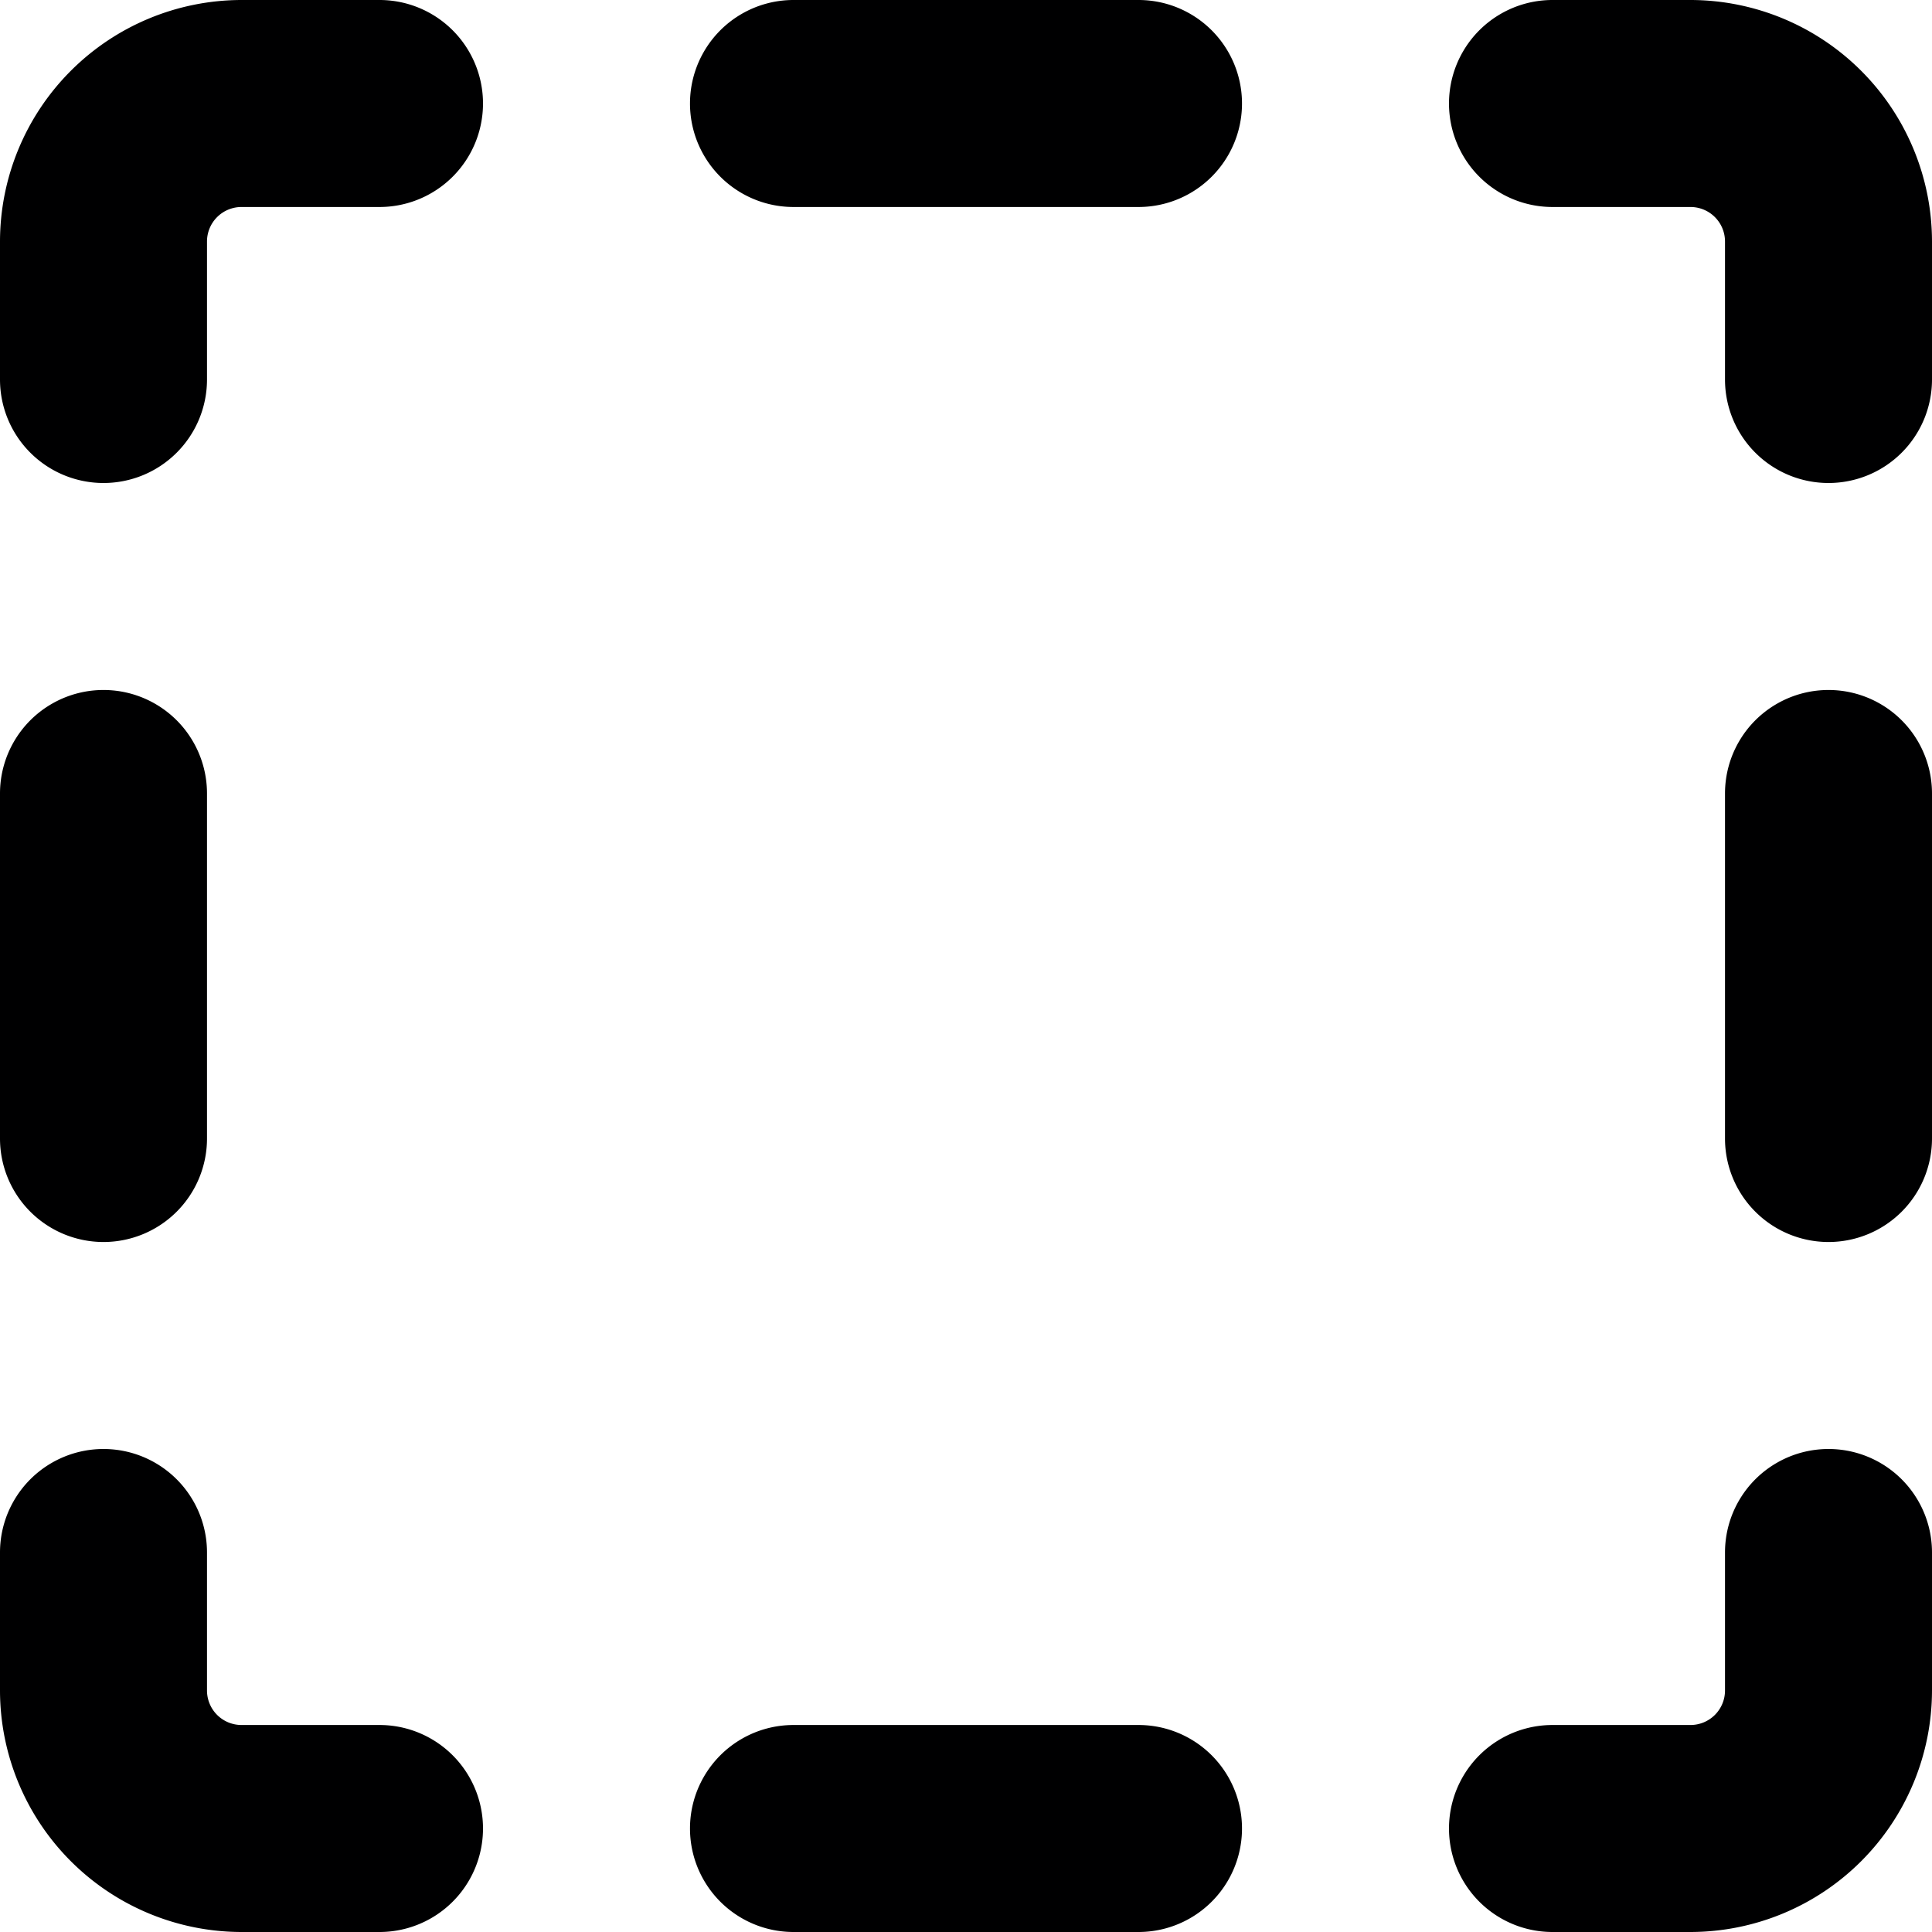 <svg xmlns="http://www.w3.org/2000/svg" viewBox="0 0 14 14">
  <g>
    <path d="M13.25,3.5a.75.75,0,0,1-.75-.75v-1a.25.25,0,0,0-.25-.25h-1a.75.75,0,0,1,0-1.5h1A1.752,1.752,0,0,1,14,1.75v1A.75.75,0,0,1,13.25,3.5Z" style="fill: #000001"/>
    <path d="M.75,3.5A.75.75,0,0,1,0,2.75v-1A1.752,1.752,0,0,1,1.75,0h1a.75.75,0,0,1,0,1.5h-1a.25.25,0,0,0-.25.25v1A.75.75,0,0,1,.75,3.5Z" style="fill: #000001"/>
    <path d="M8.25,1.5H5.75a.75.75,0,0,1,0-1.5h2.5a.75.75,0,0,1,0,1.5Z" style="fill: #000001"/>
    <path d="M13.25,9a.75.75,0,0,1-.75-.75V5.75a.75.75,0,0,1,1.5,0v2.5A.75.75,0,0,1,13.25,9Z" style="fill: #000001"/>
    <path d="M.75,9A.75.75,0,0,1,0,8.25V5.75a.75.75,0,0,1,1.5,0v2.5A.75.75,0,0,1,.75,9Z" style="fill: #000001"/>
    <path d="M12.25,14h-1a.75.75,0,0,1,0-1.5h1a.25.25,0,0,0,.25-.25v-1a.75.75,0,0,1,1.5,0v1A1.752,1.752,0,0,1,12.25,14Z" style="fill: #000001"/>
    <path d="M2.75,14h-1A1.752,1.752,0,0,1,0,12.25v-1a.75.75,0,0,1,1.5,0v1a.25.25,0,0,0,.25.25h1a.75.75,0,0,1,0,1.5Z" style="fill: #000001"/>
    <path d="M8.25,14H5.75a.75.75,0,0,1,0-1.5h2.5a.75.75,0,0,1,0,1.5Z" style="fill: #000001"/>
  </g>
</svg>
